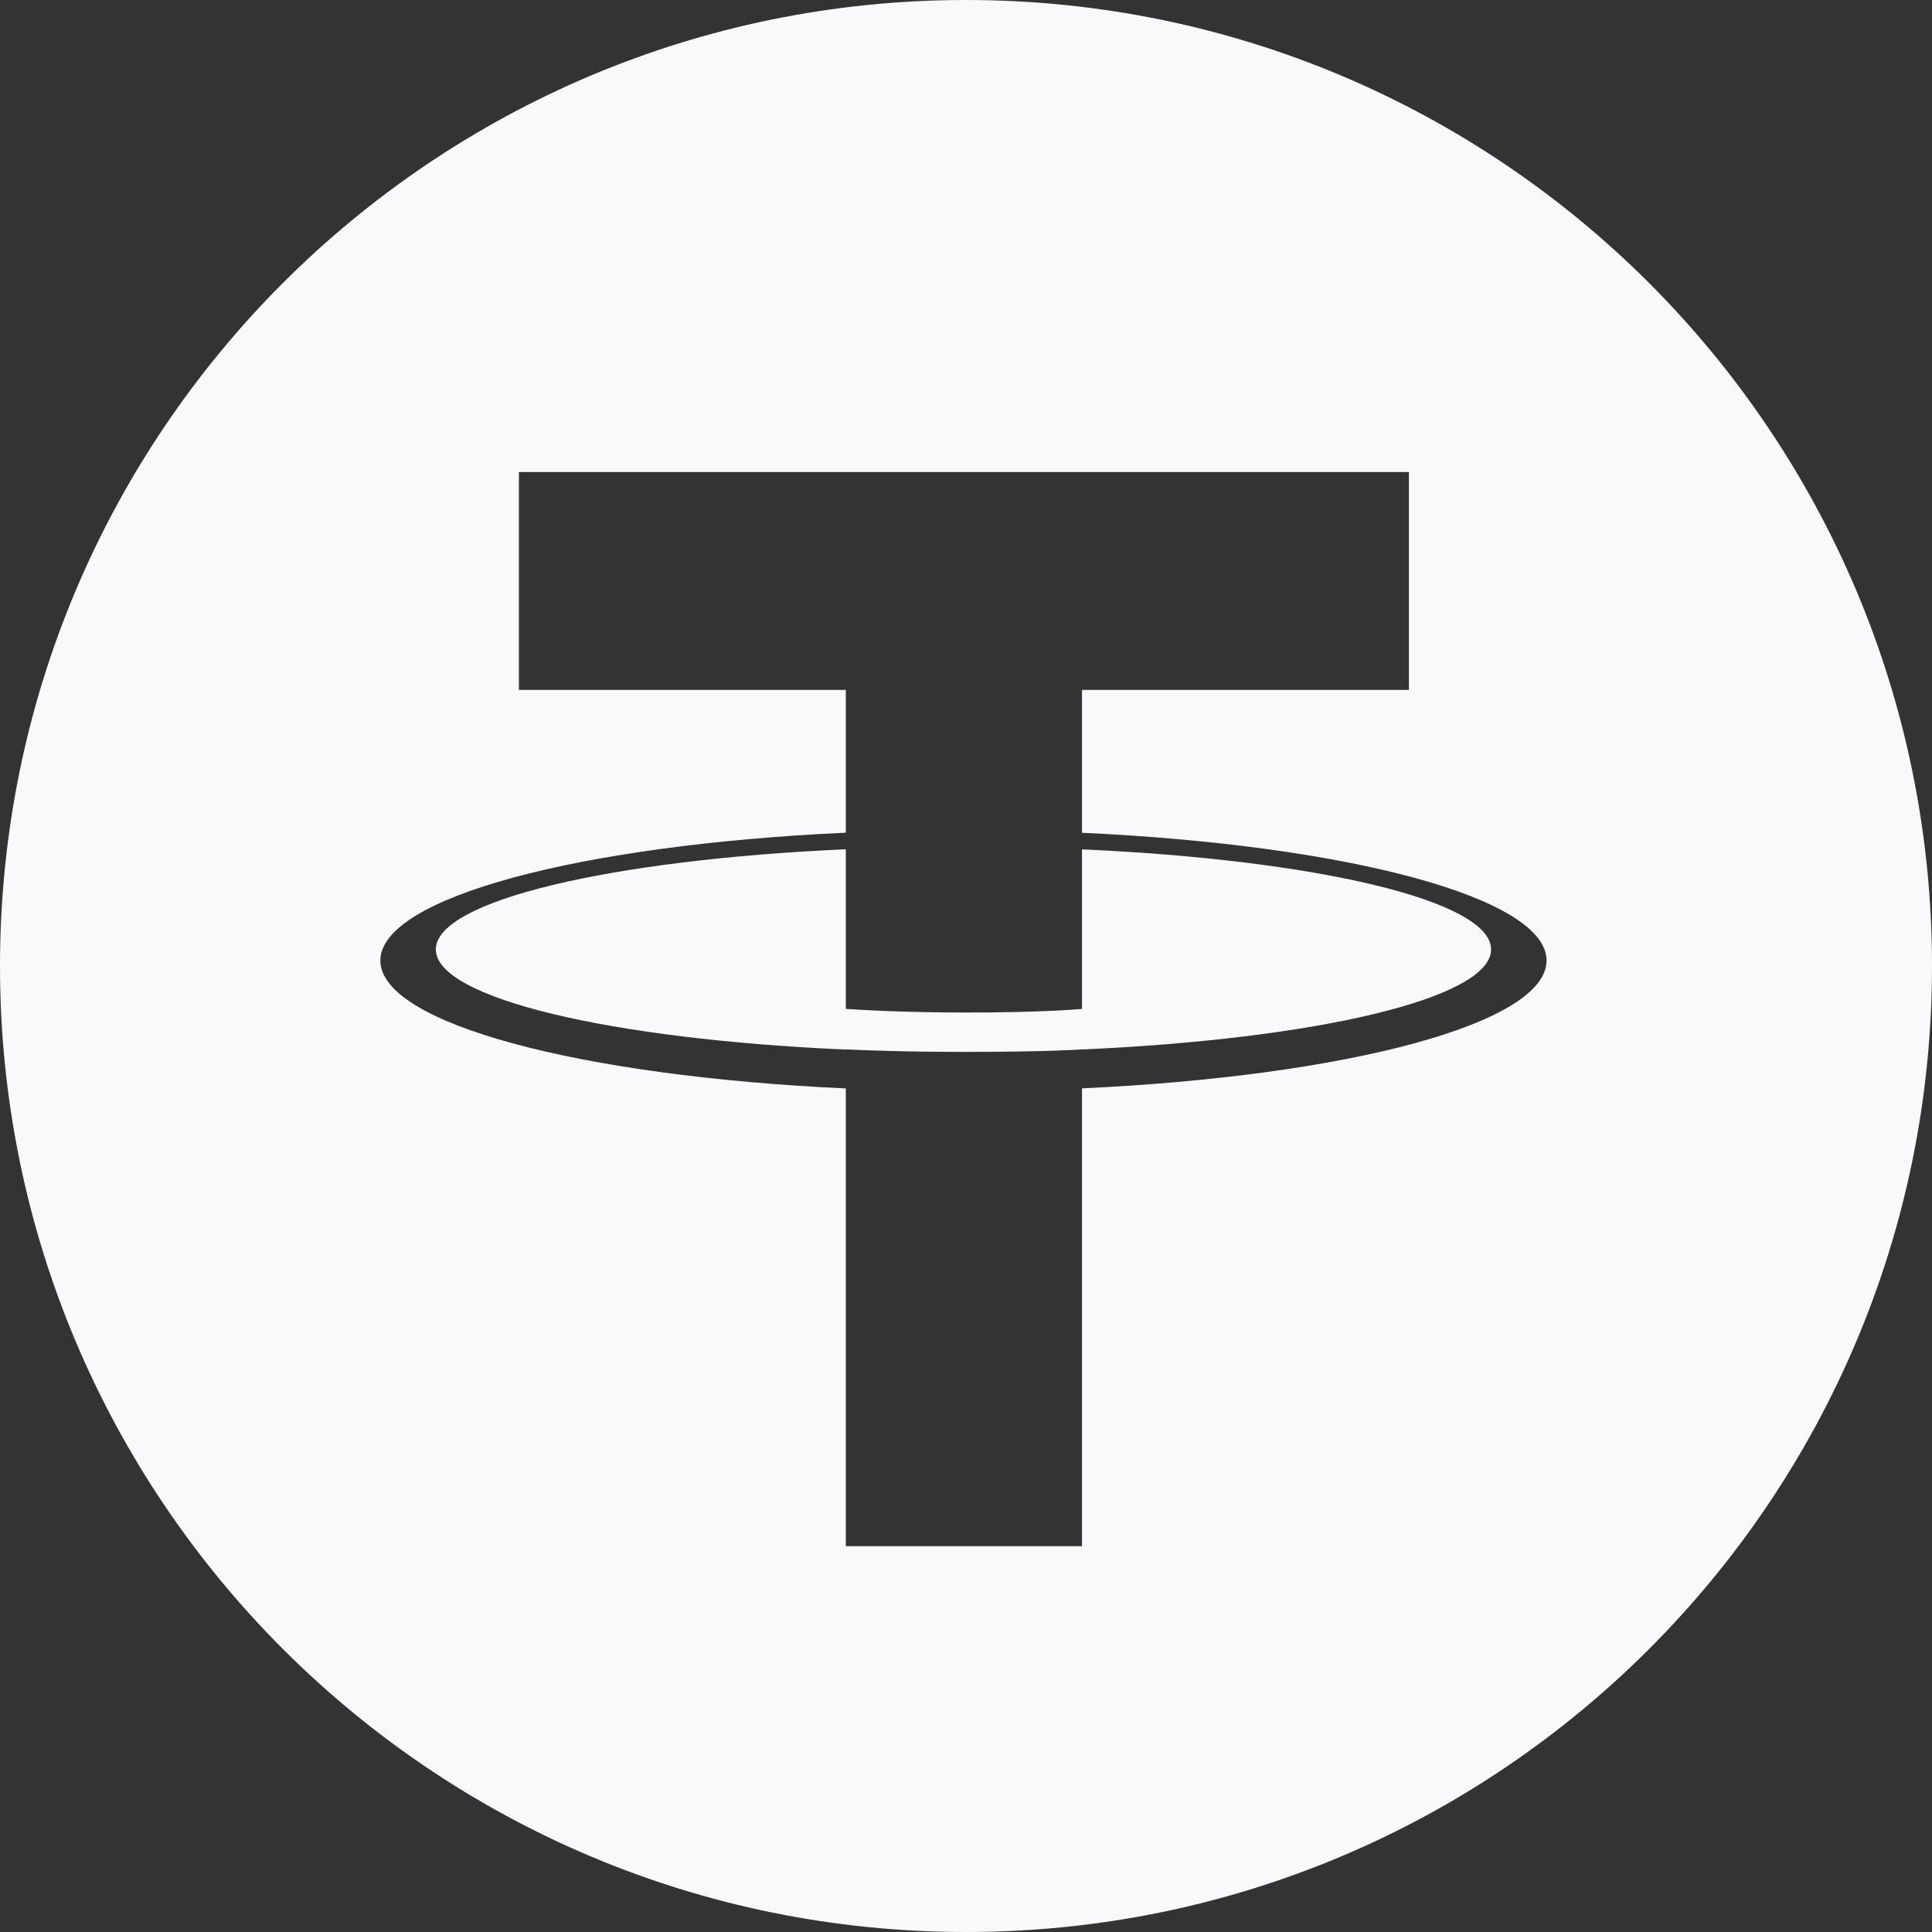 <svg width="24" height="24" viewBox="0 0 24 24" fill="none" xmlns="http://www.w3.org/2000/svg">
<rect x="0" y="0" width="24" height="24" fill="#333333" stroke="none"/>
<g clip-path="url(#clip0_269_11572)">
<path d="M13.441 13.036V13.037C16.352 12.908 18.523 12.402 18.523 11.794C18.523 11.188 16.352 10.681 13.441 10.551V12.533C13.357 12.541 12.903 12.578 11.998 12.578C11.243 12.578 10.697 12.546 10.507 12.533V10.55C7.591 10.68 5.414 11.188 5.414 11.794C5.414 12.402 7.591 12.91 10.507 13.038V13.036C10.694 13.045 11.227 13.067 11.985 13.067C12.934 13.067 13.359 13.042 13.441 13.036Z" fill="#F9F9FB"/>
<path fill-rule="evenodd" clip-rule="evenodd" d="M24 12C24 18.627 18.627 24 12 24C5.373 24 0 18.627 0 12C0 5.373 5.373 0 12 0C18.627 0 24 5.373 24 12ZM13.441 8.57V10.345C16.736 10.497 19.212 11.15 19.212 11.932C19.212 12.715 16.736 13.368 13.441 13.52V19.207H10.507V13.521C7.207 13.369 4.725 12.716 4.725 11.932C4.725 11.149 7.207 10.495 10.507 10.344V8.57H6.446V5.864H17.502V8.57H13.441Z" fill="#F9F9FB"/>
</g>
<defs>
<clipPath id="clip0_269_11572">
<rect width="24" height="24" fill="white"/>
</clipPath>
</defs>
</svg>
